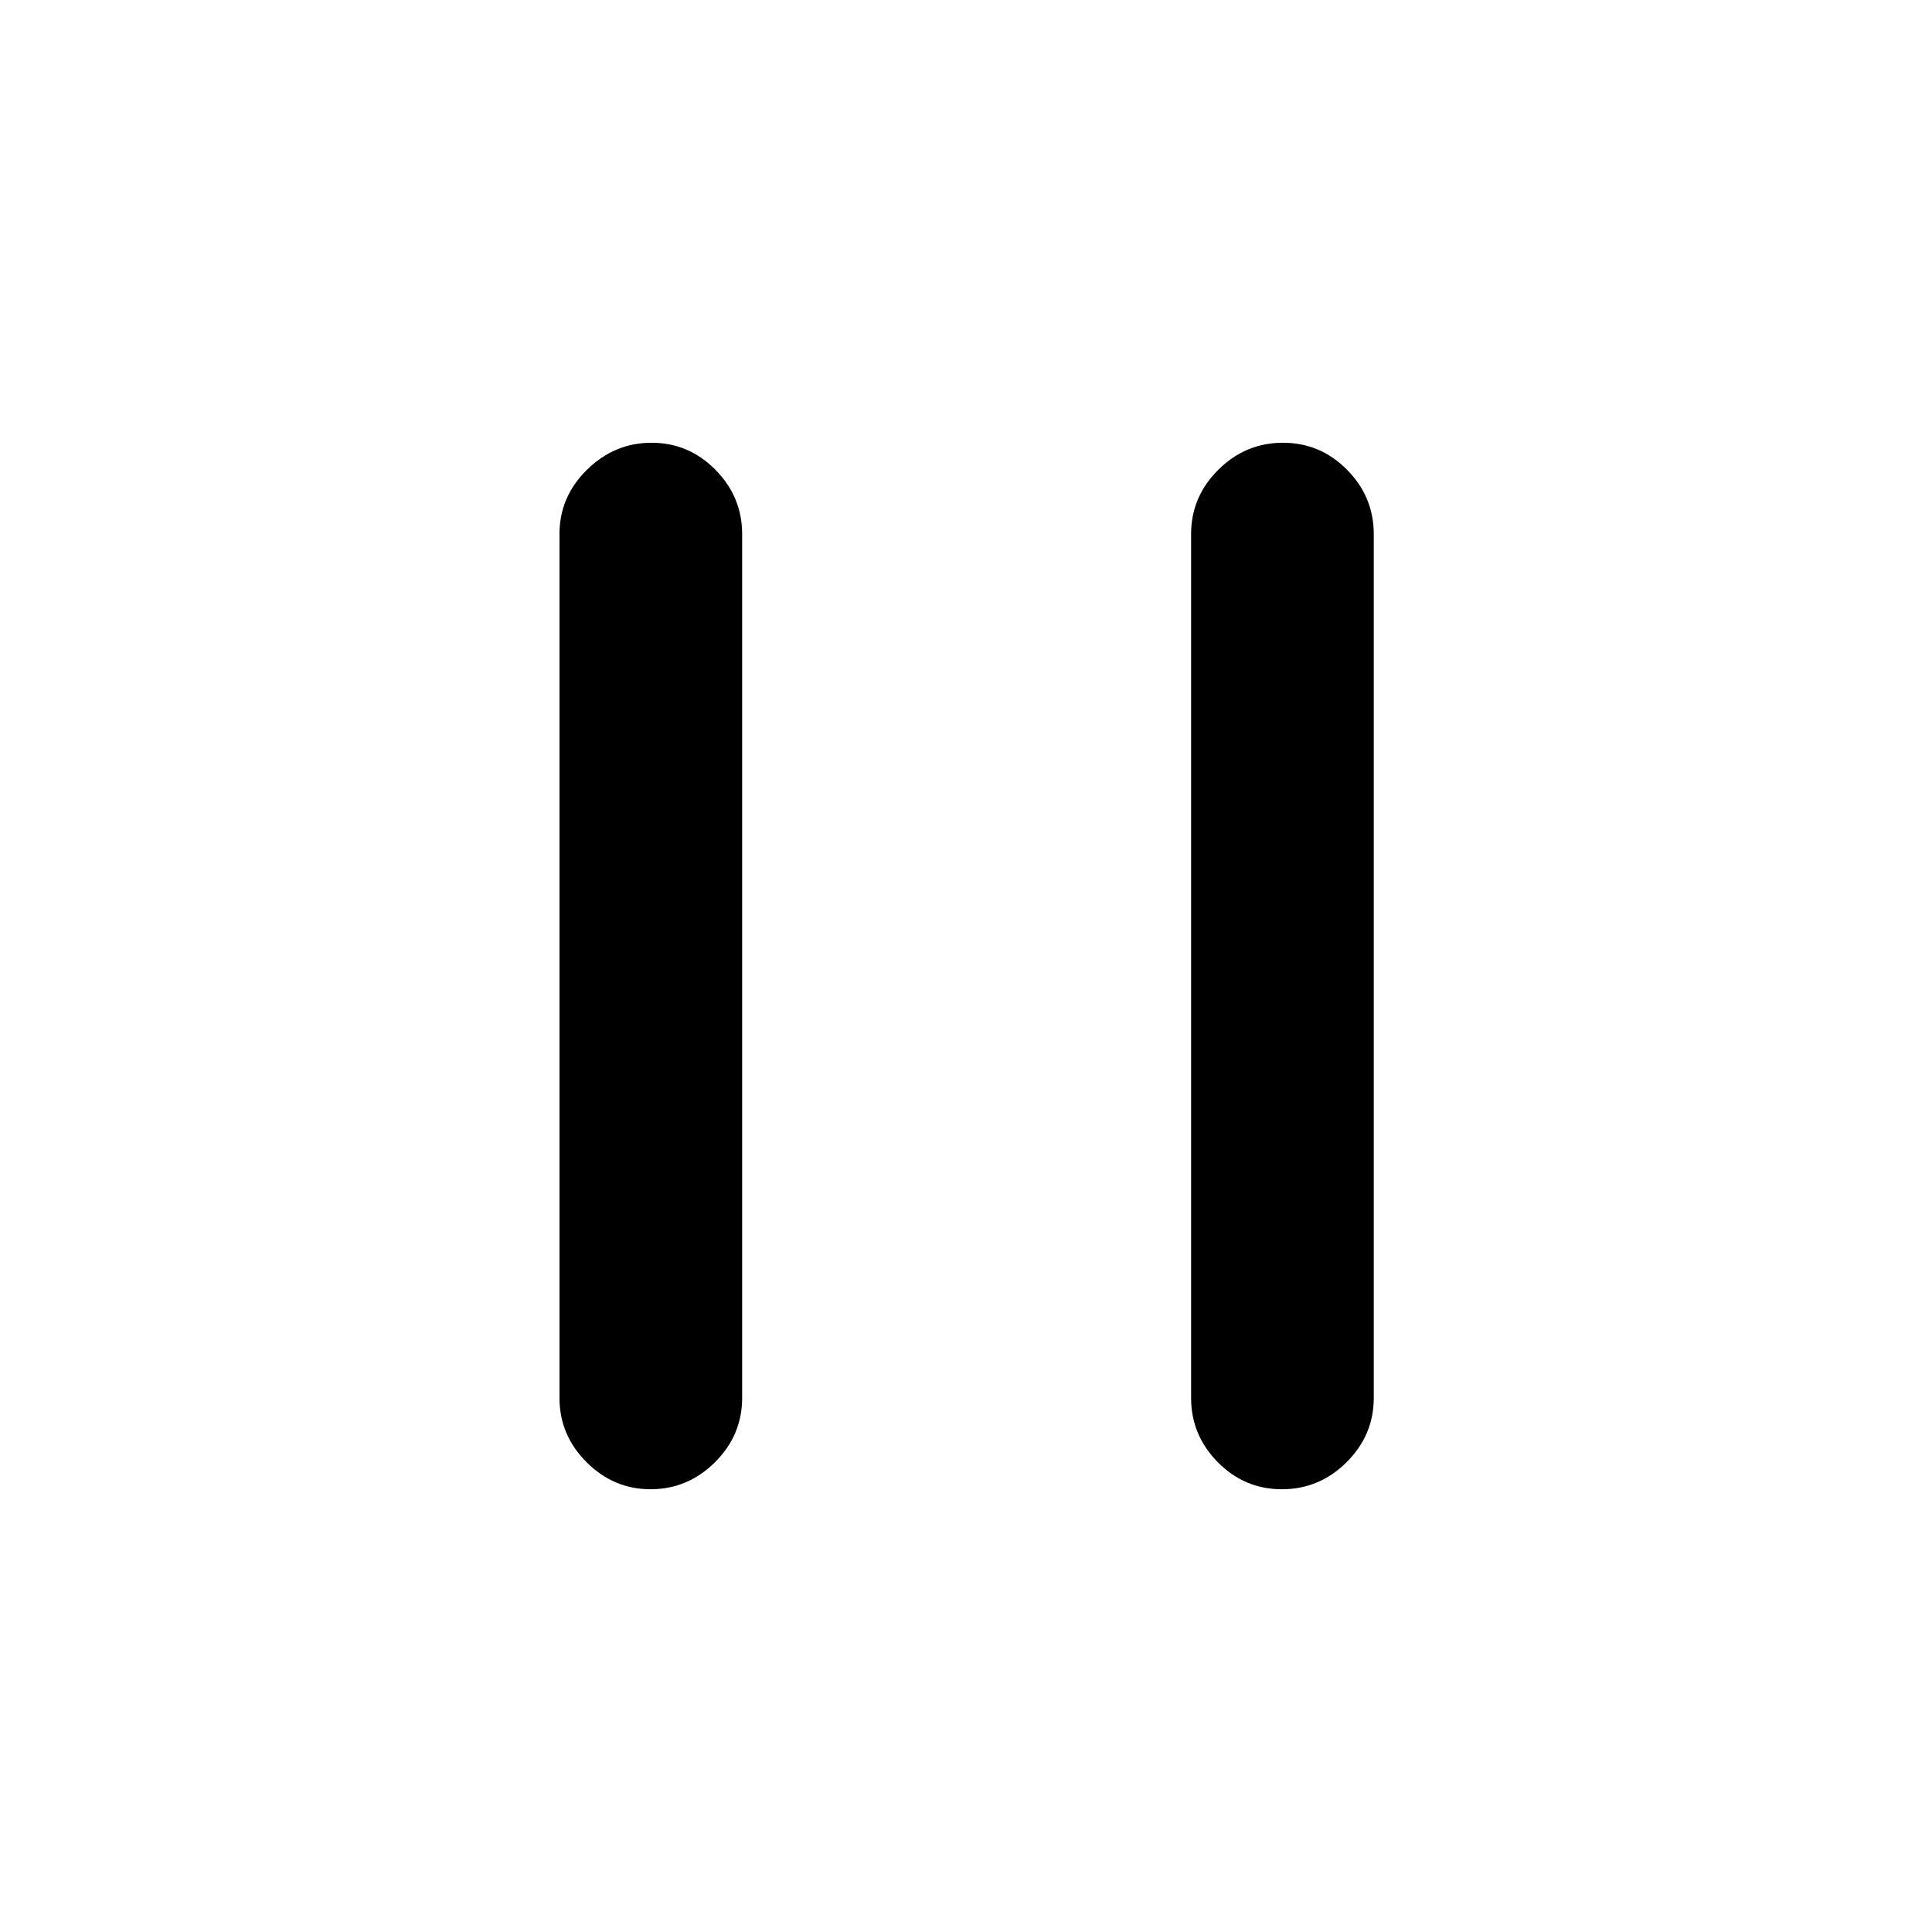 <svg xmlns="http://www.w3.org/2000/svg" width="48" height="48" viewBox="0 96 960 960"><path d="M591.847 790.615v-429.23q0-18.509 13.507-31.946 13.507-13.438 32.115-13.438 18.607 0 31.876 13.438 13.269 13.437 13.269 31.946v429.23q0 18.509-13.507 31.946-13.508 13.438-32.115 13.438-18.607 0-31.876-13.438-13.269-13.437-13.269-31.946Zm-313.846 0v-429.23q0-18.509 13.639-31.946 13.638-13.438 32.114-13.438 18.477 0 31.746 13.438 13.269 13.437 13.269 31.946v429.23q0 18.509-13.49 31.946-13.489 13.438-32.071 13.438-18.284 0-31.745-13.438-13.462-13.437-13.462-31.946Z"/></svg>